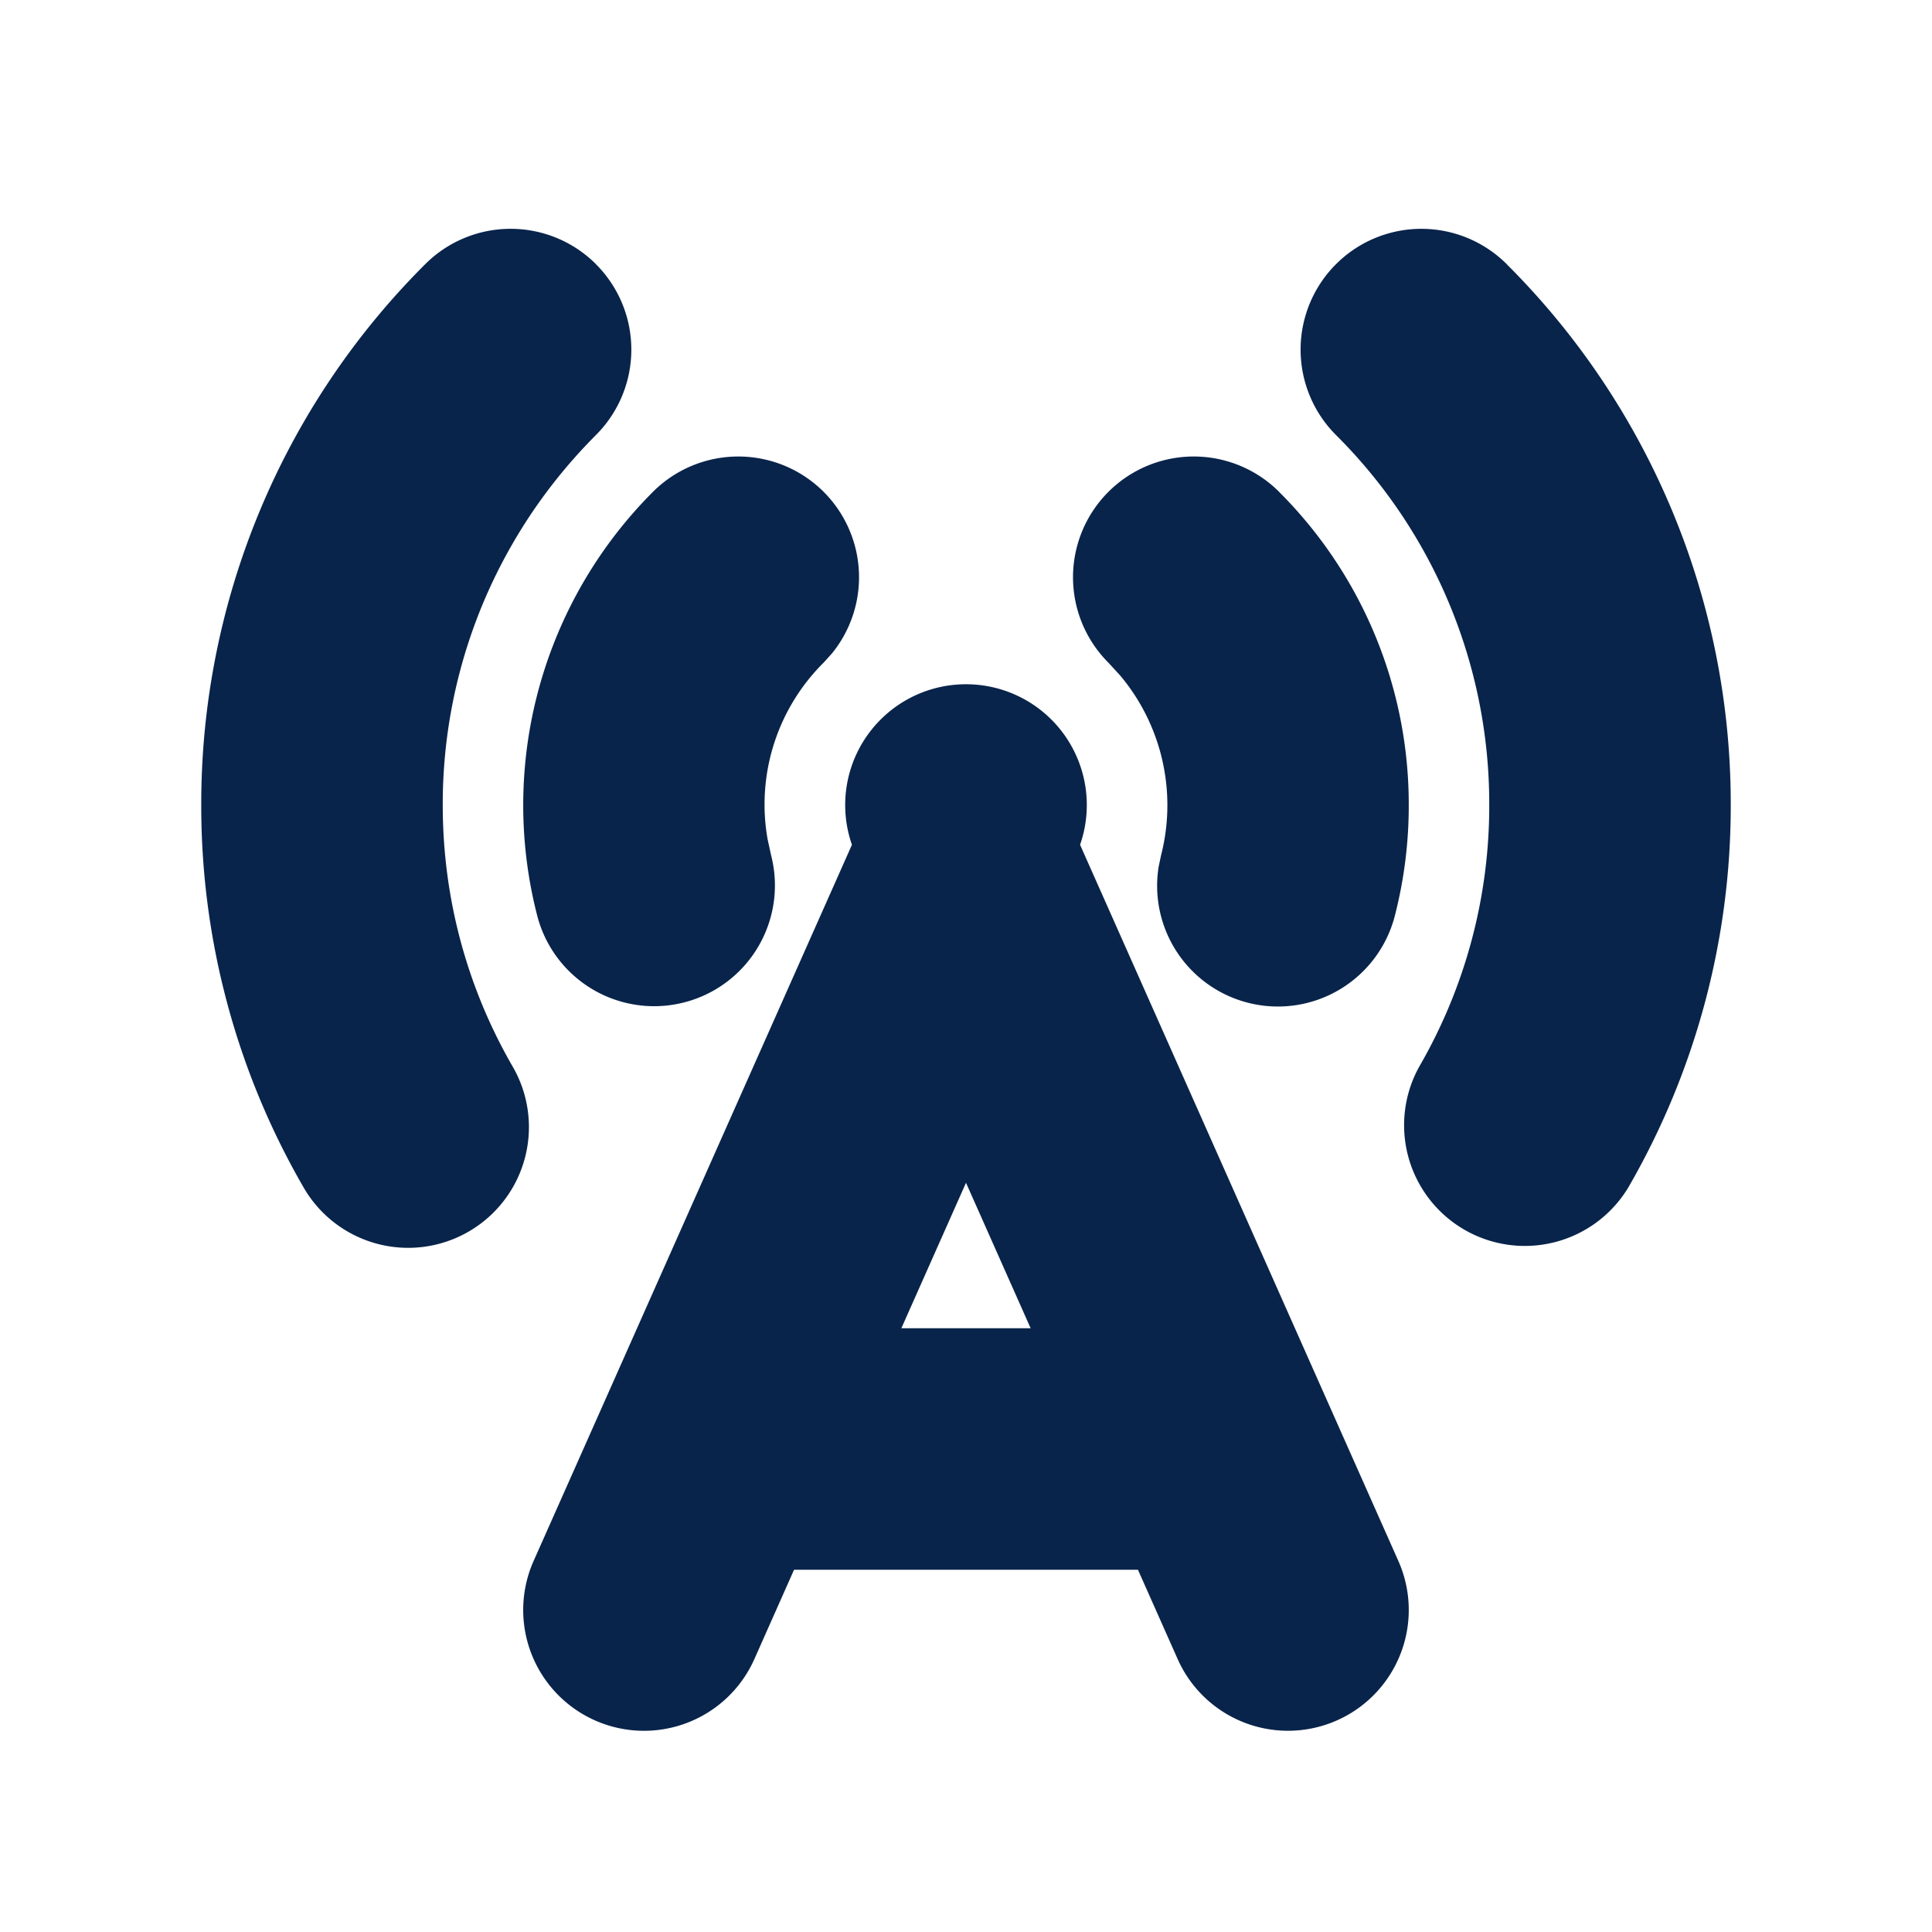 <svg xmlns="http://www.w3.org/2000/svg" width="24" height="24"><g fill="none"><path fill="#09244B" d="M12 8.5a1.5 1.5 0 0 1 1.417 1.994l3.954 8.897a1.5 1.5 0 1 1-2.742 1.218l-.493-1.109H9.864l-.493 1.11a1.5 1.5 0 0 1-2.742-1.22l3.954-8.896A1.5 1.5 0 0 1 12 8.5m0 6.193-.803 1.807h1.606zM7.404 3.283a1.5 1.5 0 0 1 0 2.12c-.401.402-.75.854-1.035 1.348A6.463 6.463 0 0 0 5.5 10c0 1.187.317 2.295.869 3.25a1.5 1.5 0 1 1-2.597 1.502A9.463 9.463 0 0 1 2.5 10a9.463 9.463 0 0 1 2.782-6.718 1.5 1.5 0 0 1 2.122 0Zm11.314 0A9.463 9.463 0 0 1 21.5 10a9.463 9.463 0 0 1-1.272 4.75 1.5 1.5 0 0 1-2.597-1.501A6.463 6.463 0 0 0 18.5 10a6.463 6.463 0 0 0-1.904-4.596 1.5 1.5 0 1 1 2.122-2.122ZM10.232 6.11a1.5 1.5 0 0 1 .103 2.007l-.103.114a2.482 2.482 0 0 0-.697 2.192l.044.202a1.5 1.5 0 1 1-2.906.748A5.507 5.507 0 0 1 8.111 6.11a1.5 1.5 0 0 1 2.121 0m5.657 0A5.482 5.482 0 0 1 17.5 10c.001.471-.059.932-.172 1.373a1.5 1.5 0 0 1-2.935-.606l.03-.142a2.507 2.507 0 0 0-.507-2.233l-.147-.16A1.5 1.5 0 1 1 15.89 6.11Z"/></g></svg>